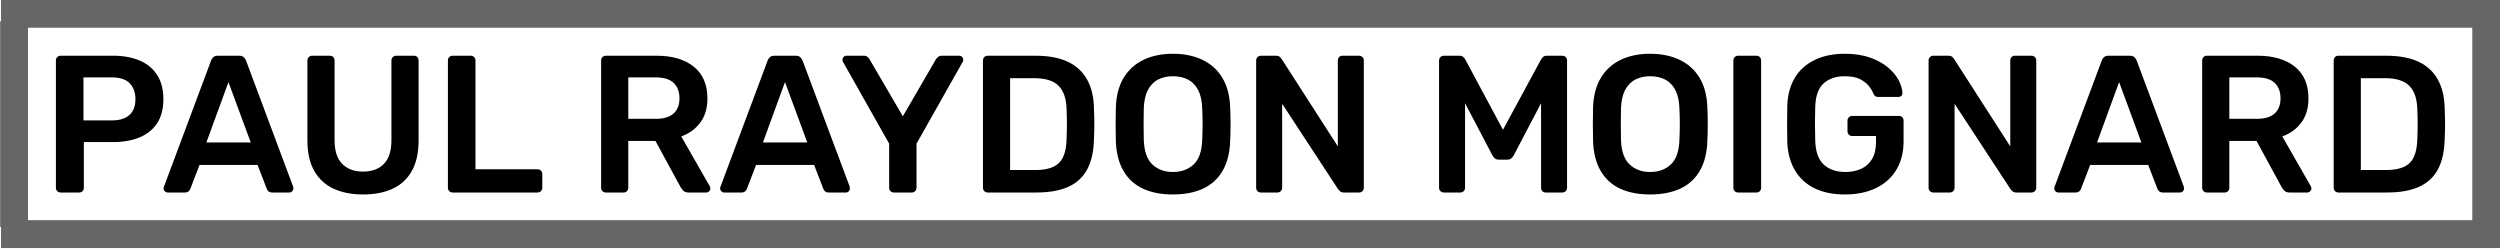 <?xml version="1.0" encoding="UTF-8" standalone="no"?>
<!DOCTYPE svg PUBLIC "-//W3C//DTD SVG 1.1//EN" "http://www.w3.org/Graphics/SVG/1.1/DTD/svg11.dtd">
<svg width="100%" height="100%" viewBox="0 0 1283 128" version="1.1" xmlns="http://www.w3.org/2000/svg" xmlns:xlink="http://www.w3.org/1999/xlink" xml:space="preserve" xmlns:serif="http://www.serif.com/" style="fill-rule:evenodd;clip-rule:evenodd;stroke-linejoin:round;stroke-miterlimit:2;">
    <g transform="matrix(1,0,0,1,0,-22.633)">
        <g transform="matrix(5.44898e-18,-0.089,0.383,2.34398e-17,-139.046,157.358)">
            <rect x="205.092" y="363.232" width="1186.45" height="37.345" style="fill:rgb(102,102,102);"/>
        </g>
        <g transform="matrix(-1.081,-1.32431e-16,4.68797e-17,-0.383,1504.78,175.974)">
            <rect x="205.092" y="363.232" width="1186.45" height="37.345" style="fill:rgb(102,102,102);"/>
        </g>
        <g transform="matrix(-1.081,-1.32431e-16,4.68797e-17,-0.383,1504.78,289.046)">
            <rect x="205.092" y="363.232" width="1186.45" height="37.345" style="fill:rgb(102,102,102);"/>
        </g>
        <g transform="matrix(5.44898e-18,-0.089,0.383,2.34398e-17,1129.66,158.563)">
            <rect x="205.092" y="363.232" width="1186.45" height="37.345" style="fill:rgb(102,102,102);"/>
        </g>
    </g>
    <g transform="matrix(1.567,0,0,1.567,-366.231,27.589)">
        <path d="M253.559,45.44C253.133,45.44 252.77,45.291 252.471,44.992C252.173,44.693 252.023,44.331 252.023,43.904L252.023,2.24C252.023,1.771 252.173,1.387 252.471,1.088C252.77,0.789 253.133,0.64 253.559,0.64L270.711,0.64C274.039,0.64 276.941,1.163 279.415,2.208C281.89,3.253 283.81,4.832 285.175,6.944C286.541,9.056 287.223,11.691 287.223,14.848C287.223,18.048 286.541,20.683 285.175,22.752C283.81,24.821 281.89,26.368 279.415,27.392C276.941,28.416 274.039,28.928 270.711,28.928L261.175,28.928L261.175,43.904C261.175,44.331 261.037,44.693 260.759,44.992C260.482,45.291 260.109,45.44 259.639,45.44L253.559,45.44ZM261.047,21.824L270.391,21.824C272.866,21.824 274.765,21.237 276.087,20.064C277.41,18.891 278.071,17.152 278.071,14.848C278.071,12.715 277.453,10.997 276.215,9.696C274.978,8.395 273.037,7.744 270.391,7.744L261.047,7.744L261.047,21.824Z" style="fill-rule:nonzero;"/>
        <path d="M288.631,45.44C288.29,45.44 287.981,45.312 287.703,45.056C287.426,44.8 287.287,44.48 287.287,44.096C287.287,43.925 287.33,43.733 287.415,43.52L302.839,2.24C302.967,1.813 303.213,1.44 303.575,1.12C303.938,0.8 304.439,0.64 305.079,0.64L312.055,0.64C312.695,0.64 313.186,0.8 313.527,1.12C313.869,1.44 314.125,1.813 314.295,2.24L329.719,43.52C329.762,43.733 329.783,43.925 329.783,44.096C329.783,44.48 329.655,44.8 329.399,45.056C329.143,45.312 328.845,45.44 328.503,45.44L322.935,45.44C322.338,45.44 321.901,45.301 321.623,45.024C321.346,44.747 321.165,44.48 321.079,44.224L318.071,36.416L299.063,36.416L296.055,44.224C295.97,44.48 295.789,44.747 295.511,45.024C295.234,45.301 294.797,45.44 294.199,45.44L288.631,45.44ZM301.303,29.056L315.831,29.056L308.535,9.28L301.303,29.056Z" style="fill-rule:nonzero;"/>
        <path d="M352.631,46.08C348.919,46.08 345.698,45.451 342.967,44.192C340.237,42.933 338.125,40.992 336.631,38.368C335.138,35.744 334.391,32.384 334.391,28.288L334.391,2.24C334.391,1.771 334.541,1.387 334.839,1.088C335.138,0.789 335.501,0.64 335.927,0.64L341.751,0.64C342.221,0.64 342.594,0.789 342.871,1.088C343.149,1.387 343.287,1.771 343.287,2.24L343.287,28.288C343.287,31.787 344.119,34.379 345.783,36.064C347.447,37.749 349.73,38.592 352.631,38.592C355.533,38.592 357.805,37.749 359.447,36.064C361.09,34.379 361.911,31.787 361.911,28.288L361.911,2.24C361.911,1.771 362.061,1.387 362.359,1.088C362.658,0.789 363.042,0.64 363.511,0.64L369.271,0.64C369.741,0.64 370.114,0.789 370.391,1.088C370.669,1.387 370.807,1.771 370.807,2.24L370.807,28.288C370.807,32.384 370.071,35.744 368.599,38.368C367.127,40.992 365.037,42.933 362.327,44.192C359.618,45.451 356.386,46.08 352.631,46.08Z" style="fill-rule:nonzero;"/>
        <path d="M381.943,45.44C381.517,45.44 381.154,45.291 380.855,44.992C380.557,44.693 380.407,44.331 380.407,43.904L380.407,2.176C380.407,1.749 380.557,1.387 380.855,1.088C381.154,0.789 381.517,0.64 381.943,0.64L387.895,0.64C388.322,0.64 388.685,0.789 388.983,1.088C389.282,1.387 389.431,1.749 389.431,2.176L389.431,37.824L409.719,37.824C410.189,37.824 410.573,37.973 410.871,38.272C411.17,38.571 411.319,38.955 411.319,39.424L411.319,43.904C411.319,44.331 411.17,44.693 410.871,44.992C410.573,45.291 410.189,45.44 409.719,45.44L381.943,45.44Z" style="fill-rule:nonzero;"/>
        <path d="M432.119,45.44C431.693,45.44 431.33,45.291 431.031,44.992C430.733,44.693 430.583,44.331 430.583,43.904L430.583,2.24C430.583,1.771 430.733,1.387 431.031,1.088C431.33,0.789 431.693,0.64 432.119,0.64L448.695,0.64C453.858,0.64 457.933,1.835 460.919,4.224C463.906,6.613 465.399,10.091 465.399,14.656C465.399,17.813 464.621,20.437 463.063,22.528C461.506,24.619 459.426,26.133 456.823,27.072L466.167,43.392C466.295,43.648 466.359,43.883 466.359,44.096C466.359,44.48 466.221,44.8 465.943,45.056C465.666,45.312 465.357,45.44 465.015,45.44L459.191,45.44C458.466,45.44 457.911,45.248 457.527,44.864C457.143,44.48 456.845,44.096 456.631,43.712L448.375,28.544L439.479,28.544L439.479,43.904C439.479,44.331 439.341,44.693 439.063,44.992C438.786,45.291 438.413,45.44 437.943,45.44L432.119,45.44ZM439.479,21.312L448.503,21.312C451.106,21.312 453.047,20.725 454.327,19.552C455.607,18.379 456.247,16.725 456.247,14.592C456.247,12.459 455.618,10.784 454.359,9.568C453.101,8.352 451.149,7.744 448.503,7.744L439.479,7.744L439.479,21.312Z" style="fill-rule:nonzero;"/>
        <path d="M470.903,45.44C470.562,45.44 470.253,45.312 469.975,45.056C469.698,44.8 469.559,44.48 469.559,44.096C469.559,43.925 469.602,43.733 469.687,43.52L485.111,2.24C485.239,1.813 485.485,1.44 485.847,1.12C486.21,0.8 486.711,0.64 487.351,0.64L494.327,0.64C494.967,0.64 495.458,0.8 495.799,1.12C496.141,1.44 496.397,1.813 496.567,2.24L511.991,43.52C512.034,43.733 512.055,43.925 512.055,44.096C512.055,44.48 511.927,44.8 511.671,45.056C511.415,45.312 511.117,45.44 510.775,45.44L505.207,45.44C504.61,45.44 504.173,45.301 503.895,45.024C503.618,44.747 503.437,44.48 503.351,44.224L500.343,36.416L481.335,36.416L478.327,44.224C478.242,44.48 478.061,44.747 477.783,45.024C477.506,45.301 477.069,45.44 476.471,45.44L470.903,45.44ZM483.575,29.056L498.103,29.056L490.807,9.28L483.575,29.056Z" style="fill-rule:nonzero;"/>
        <path d="M526.455,45.44C526.029,45.44 525.666,45.291 525.367,44.992C525.069,44.693 524.919,44.331 524.919,43.904L524.919,29.44L509.815,2.688C509.773,2.603 509.73,2.496 509.687,2.368C509.645,2.24 509.623,2.112 509.623,1.984C509.623,1.6 509.751,1.28 510.007,1.024C510.263,0.768 510.562,0.64 510.903,0.64L516.599,0.64C517.111,0.64 517.527,0.768 517.847,1.024C518.167,1.28 518.391,1.557 518.519,1.856L529.399,20.48L540.215,1.856C540.386,1.557 540.631,1.28 540.951,1.024C541.271,0.768 541.687,0.64 542.199,0.64L547.831,0.64C548.215,0.64 548.535,0.768 548.791,1.024C549.047,1.28 549.175,1.6 549.175,1.984C549.175,2.112 549.165,2.24 549.143,2.368C549.122,2.496 549.069,2.603 548.983,2.688L533.879,29.44L533.879,43.904C533.879,44.331 533.73,44.693 533.431,44.992C533.133,45.291 532.749,45.44 532.279,45.44L526.455,45.44Z" style="fill-rule:nonzero;"/>
        <path d="M557.175,45.44C556.749,45.44 556.386,45.291 556.087,44.992C555.789,44.693 555.639,44.331 555.639,43.904L555.639,2.24C555.639,1.771 555.789,1.387 556.087,1.088C556.386,0.789 556.749,0.64 557.175,0.64L572.791,0.64C577.101,0.64 580.653,1.301 583.447,2.624C586.242,3.947 588.354,5.909 589.783,8.512C591.213,11.115 591.949,14.293 591.991,18.048C592.077,19.925 592.119,21.589 592.119,23.04C592.119,24.491 592.077,26.133 591.991,27.968C591.906,31.936 591.181,35.211 589.815,37.792C588.45,40.373 586.391,42.293 583.639,43.552C580.887,44.811 577.378,45.44 573.111,45.44L557.175,45.44ZM564.535,38.08L572.791,38.08C575.181,38.08 577.122,37.739 578.615,37.056C580.109,36.373 581.207,35.275 581.911,33.76C582.615,32.245 582.989,30.251 583.031,27.776C583.074,26.496 583.106,25.376 583.127,24.416C583.149,23.456 583.149,22.496 583.127,21.536C583.106,20.576 583.074,19.477 583.031,18.24C582.946,14.741 582.071,12.16 580.407,10.496C578.743,8.832 576.098,8 572.471,8L564.535,8L564.535,38.08Z" style="fill-rule:nonzero;"/>
        <path d="M617.847,46.08C614.05,46.08 610.786,45.451 608.055,44.192C605.325,42.933 603.191,40.992 601.655,38.368C600.119,35.744 599.287,32.469 599.159,28.544C599.117,26.709 599.095,24.896 599.095,23.104C599.095,21.312 599.117,19.477 599.159,17.6C599.287,13.717 600.141,10.475 601.719,7.872C603.298,5.269 605.463,3.307 608.215,1.984C610.967,0.661 614.178,0 617.847,0C621.517,0 624.738,0.661 627.511,1.984C630.285,3.307 632.461,5.269 634.039,7.872C635.618,10.475 636.471,13.717 636.599,17.6C636.685,19.477 636.727,21.312 636.727,23.104C636.727,24.896 636.685,26.709 636.599,28.544C636.471,32.469 635.639,35.744 634.103,38.368C632.567,40.992 630.423,42.933 627.671,44.192C624.919,45.451 621.645,46.08 617.847,46.08ZM617.847,38.72C620.621,38.72 622.882,37.899 624.631,36.256C626.381,34.613 627.319,31.936 627.447,28.224C627.533,26.347 627.575,24.608 627.575,23.008C627.575,21.408 627.533,19.691 627.447,17.856C627.362,15.381 626.903,13.365 626.071,11.808C625.239,10.251 624.119,9.12 622.711,8.416C621.303,7.712 619.682,7.36 617.847,7.36C616.055,7.36 614.455,7.712 613.047,8.416C611.639,9.12 610.519,10.251 609.687,11.808C608.855,13.365 608.397,15.381 608.311,17.856C608.269,19.691 608.247,21.408 608.247,23.008C608.247,24.608 608.269,26.347 608.311,28.224C608.439,31.936 609.378,34.613 611.127,36.256C612.877,37.899 615.117,38.72 617.847,38.72Z" style="fill-rule:nonzero;"/>
        <path d="M646.647,45.44C646.221,45.44 645.858,45.291 645.559,44.992C645.261,44.693 645.111,44.331 645.111,43.904L645.111,2.24C645.111,1.771 645.261,1.387 645.559,1.088C645.858,0.789 646.221,0.64 646.647,0.64L651.575,0.64C652.173,0.64 652.61,0.779 652.887,1.056C653.165,1.333 653.346,1.536 653.431,1.664L671.863,30.336L671.863,2.24C671.863,1.771 672.002,1.387 672.279,1.088C672.557,0.789 672.93,0.64 673.399,0.64L678.775,0.64C679.245,0.64 679.629,0.789 679.927,1.088C680.226,1.387 680.375,1.771 680.375,2.24L680.375,43.84C680.375,44.309 680.226,44.693 679.927,44.992C679.629,45.291 679.266,45.44 678.839,45.44L673.847,45.44C673.25,45.44 672.823,45.291 672.567,44.992C672.311,44.693 672.119,44.501 671.991,44.416L653.623,16.384L653.623,43.904C653.623,44.331 653.474,44.693 653.175,44.992C652.877,45.291 652.493,45.44 652.023,45.44L646.647,45.44Z" style="fill-rule:nonzero;"/>
        <path d="M706.615,45.44C706.146,45.44 705.762,45.291 705.463,44.992C705.165,44.693 705.015,44.331 705.015,43.904L705.015,2.24C705.015,1.771 705.165,1.387 705.463,1.088C705.762,0.789 706.146,0.64 706.615,0.64L711.671,0.64C712.269,0.64 712.717,0.8 713.015,1.12C713.314,1.44 713.506,1.685 713.591,1.856L725.943,24.896L738.423,1.856C738.509,1.685 738.701,1.44 738.999,1.12C739.298,0.8 739.746,0.64 740.343,0.64L745.335,0.64C745.805,0.64 746.189,0.789 746.487,1.088C746.786,1.387 746.935,1.771 746.935,2.24L746.935,43.904C746.935,44.331 746.786,44.693 746.487,44.992C746.189,45.291 745.805,45.44 745.335,45.44L739.959,45.44C739.49,45.44 739.117,45.291 738.839,44.992C738.562,44.693 738.423,44.331 738.423,43.904L738.423,16.192L729.463,33.28C729.25,33.664 728.973,33.995 728.631,34.272C728.29,34.549 727.842,34.688 727.287,34.688L724.663,34.688C724.066,34.688 723.607,34.549 723.287,34.272C722.967,33.995 722.701,33.664 722.487,33.28L713.527,16.192L713.527,43.904C713.527,44.331 713.378,44.693 713.079,44.992C712.781,45.291 712.418,45.44 711.991,45.44L706.615,45.44Z" style="fill-rule:nonzero;"/>
        <path d="M774.135,46.08C770.338,46.08 767.074,45.451 764.343,44.192C761.613,42.933 759.479,40.992 757.943,38.368C756.407,35.744 755.575,32.469 755.447,28.544C755.405,26.709 755.383,24.896 755.383,23.104C755.383,21.312 755.405,19.477 755.447,17.6C755.575,13.717 756.429,10.475 758.007,7.872C759.586,5.269 761.751,3.307 764.503,1.984C767.255,0.661 770.466,0 774.135,0C777.805,0 781.026,0.661 783.799,1.984C786.573,3.307 788.749,5.269 790.327,7.872C791.906,10.475 792.759,13.717 792.887,17.6C792.973,19.477 793.015,21.312 793.015,23.104C793.015,24.896 792.973,26.709 792.887,28.544C792.759,32.469 791.927,35.744 790.391,38.368C788.855,40.992 786.711,42.933 783.959,44.192C781.207,45.451 777.933,46.08 774.135,46.08ZM774.135,38.72C776.909,38.72 779.17,37.899 780.919,36.256C782.669,34.613 783.607,31.936 783.735,28.224C783.821,26.347 783.863,24.608 783.863,23.008C783.863,21.408 783.821,19.691 783.735,17.856C783.65,15.381 783.191,13.365 782.359,11.808C781.527,10.251 780.407,9.12 778.999,8.416C777.591,7.712 775.97,7.36 774.135,7.36C772.343,7.36 770.743,7.712 769.335,8.416C767.927,9.12 766.807,10.251 765.975,11.808C765.143,13.365 764.685,15.381 764.599,17.856C764.557,19.691 764.535,21.408 764.535,23.008C764.535,24.608 764.557,26.347 764.599,28.224C764.727,31.936 765.666,34.613 767.415,36.256C769.165,37.899 771.405,38.72 774.135,38.72Z" style="fill-rule:nonzero;"/>
        <path d="M802.935,45.44C802.509,45.44 802.146,45.291 801.847,44.992C801.549,44.693 801.399,44.331 801.399,43.904L801.399,2.176C801.399,1.749 801.549,1.387 801.847,1.088C802.146,0.789 802.509,0.64 802.935,0.64L808.951,0.64C809.421,0.64 809.794,0.789 810.071,1.088C810.349,1.387 810.487,1.749 810.487,2.176L810.487,43.904C810.487,44.331 810.349,44.693 810.071,44.992C809.794,45.291 809.421,45.44 808.951,45.44L802.935,45.44Z" style="fill-rule:nonzero;"/>
        <path d="M837.943,46.08C834.018,46.08 830.679,45.397 827.927,44.032C825.175,42.667 823.042,40.693 821.527,38.112C820.013,35.531 819.191,32.448 819.063,28.864C819.021,27.029 818.999,25.056 818.999,22.944C818.999,20.832 819.021,18.837 819.063,16.96C819.191,13.419 820.013,10.389 821.527,7.872C823.042,5.355 825.197,3.413 827.991,2.048C830.786,0.683 834.103,0 837.943,0C841.058,0 843.789,0.416 846.135,1.248C848.482,2.08 850.434,3.147 851.991,4.448C853.549,5.749 854.722,7.147 855.511,8.64C856.301,10.133 856.717,11.52 856.759,12.8C856.802,13.184 856.695,13.504 856.439,13.76C856.183,14.016 855.842,14.144 855.415,14.144L848.823,14.144C848.397,14.144 848.077,14.059 847.863,13.888C847.65,13.717 847.458,13.461 847.287,13.12C846.946,12.224 846.413,11.339 845.687,10.464C844.962,9.589 843.981,8.853 842.743,8.256C841.506,7.659 839.906,7.36 837.943,7.36C835.042,7.36 832.727,8.128 830.999,9.664C829.271,11.2 828.343,13.739 828.215,17.28C828.087,20.992 828.087,24.747 828.215,28.544C828.343,32.171 829.293,34.773 831.063,36.352C832.834,37.931 835.17,38.72 838.071,38.72C839.991,38.72 841.709,38.379 843.223,37.696C844.738,37.013 845.933,35.947 846.807,34.496C847.682,33.045 848.119,31.189 848.119,28.928L848.119,26.944L840.311,26.944C839.885,26.944 839.522,26.795 839.223,26.496C838.925,26.197 838.775,25.813 838.775,25.344L838.775,21.952C838.775,21.483 838.925,21.099 839.223,20.8C839.522,20.501 839.885,20.352 840.311,20.352L855.607,20.352C856.077,20.352 856.45,20.501 856.727,20.8C857.005,21.099 857.143,21.483 857.143,21.952L857.143,28.672C857.143,32.256 856.365,35.349 854.807,37.952C853.25,40.555 851.031,42.56 848.151,43.968C845.271,45.376 841.869,46.08 837.943,46.08Z" style="fill-rule:nonzero;"/>
        <path d="M866.871,45.44C866.445,45.44 866.082,45.291 865.783,44.992C865.485,44.693 865.335,44.331 865.335,43.904L865.335,2.24C865.335,1.771 865.485,1.387 865.783,1.088C866.082,0.789 866.445,0.64 866.871,0.64L871.799,0.64C872.397,0.64 872.834,0.779 873.111,1.056C873.389,1.333 873.57,1.536 873.655,1.664L892.087,30.336L892.087,2.24C892.087,1.771 892.226,1.387 892.503,1.088C892.781,0.789 893.154,0.64 893.623,0.64L898.999,0.64C899.469,0.64 899.853,0.789 900.151,1.088C900.45,1.387 900.599,1.771 900.599,2.24L900.599,43.84C900.599,44.309 900.45,44.693 900.151,44.992C899.853,45.291 899.49,45.44 899.063,45.44L894.071,45.44C893.474,45.44 893.047,45.291 892.791,44.992C892.535,44.693 892.343,44.501 892.215,44.416L873.847,16.384L873.847,43.904C873.847,44.331 873.698,44.693 873.399,44.992C873.101,45.291 872.717,45.44 872.247,45.44L866.871,45.44Z" style="fill-rule:nonzero;"/>
        <path d="M907.831,45.44C907.49,45.44 907.181,45.312 906.903,45.056C906.626,44.8 906.487,44.48 906.487,44.096C906.487,43.925 906.53,43.733 906.615,43.52L922.039,2.24C922.167,1.813 922.413,1.44 922.775,1.12C923.138,0.8 923.639,0.64 924.279,0.64L931.255,0.64C931.895,0.64 932.386,0.8 932.727,1.12C933.069,1.44 933.325,1.813 933.495,2.24L948.919,43.52C948.962,43.733 948.983,43.925 948.983,44.096C948.983,44.48 948.855,44.8 948.599,45.056C948.343,45.312 948.045,45.44 947.703,45.44L942.135,45.44C941.538,45.44 941.101,45.301 940.823,45.024C940.546,44.747 940.365,44.48 940.279,44.224L937.271,36.416L918.263,36.416L915.255,44.224C915.17,44.48 914.989,44.747 914.711,45.024C914.434,45.301 913.997,45.44 913.399,45.44L907.831,45.44ZM920.503,29.056L935.031,29.056L927.735,9.28L920.503,29.056Z" style="fill-rule:nonzero;"/>
        <path d="M956.471,45.44C956.045,45.44 955.682,45.291 955.383,44.992C955.085,44.693 954.935,44.331 954.935,43.904L954.935,2.24C954.935,1.771 955.085,1.387 955.383,1.088C955.682,0.789 956.045,0.64 956.471,0.64L973.047,0.64C978.21,0.64 982.285,1.835 985.271,4.224C988.258,6.613 989.751,10.091 989.751,14.656C989.751,17.813 988.973,20.437 987.415,22.528C985.858,24.619 983.778,26.133 981.175,27.072L990.519,43.392C990.647,43.648 990.711,43.883 990.711,44.096C990.711,44.48 990.573,44.8 990.295,45.056C990.018,45.312 989.709,45.44 989.367,45.44L983.543,45.44C982.818,45.44 982.263,45.248 981.879,44.864C981.495,44.48 981.197,44.096 980.983,43.712L972.727,28.544L963.831,28.544L963.831,43.904C963.831,44.331 963.693,44.693 963.415,44.992C963.138,45.291 962.765,45.44 962.295,45.44L956.471,45.44ZM963.831,21.312L972.855,21.312C975.458,21.312 977.399,20.725 978.679,19.552C979.959,18.379 980.599,16.725 980.599,14.592C980.599,12.459 979.97,10.784 978.711,9.568C977.453,8.352 975.501,7.744 972.855,7.744L963.831,7.744L963.831,21.312Z" style="fill-rule:nonzero;"/>
        <path d="M999.543,45.44C999.117,45.44 998.754,45.291 998.455,44.992C998.157,44.693 998.007,44.331 998.007,43.904L998.007,2.24C998.007,1.771 998.157,1.387 998.455,1.088C998.754,0.789 999.117,0.64 999.543,0.64L1015.16,0.64C1019.47,0.64 1023.02,1.301 1025.82,2.624C1028.61,3.947 1030.72,5.909 1032.15,8.512C1033.58,11.115 1034.32,14.293 1034.36,18.048C1034.44,19.925 1034.49,21.589 1034.49,23.04C1034.49,24.491 1034.44,26.133 1034.36,27.968C1034.27,31.936 1033.55,35.211 1032.18,37.792C1030.82,40.373 1028.76,42.293 1026.01,43.552C1023.25,44.811 1019.75,45.44 1015.48,45.44L999.543,45.44ZM1006.9,38.08L1015.16,38.08C1017.55,38.08 1019.49,37.739 1020.98,37.056C1022.48,36.373 1023.58,35.275 1024.28,33.76C1024.98,32.245 1025.36,30.251 1025.4,27.776C1025.44,26.496 1025.47,25.376 1025.5,24.416C1025.52,23.456 1025.52,22.496 1025.5,21.536C1025.47,20.576 1025.44,19.477 1025.4,18.24C1025.31,14.741 1024.44,12.16 1022.77,10.496C1021.11,8.832 1018.47,8 1014.84,8L1006.9,8L1006.9,38.08Z" style="fill-rule:nonzero;"/>
    </g>
</svg>
